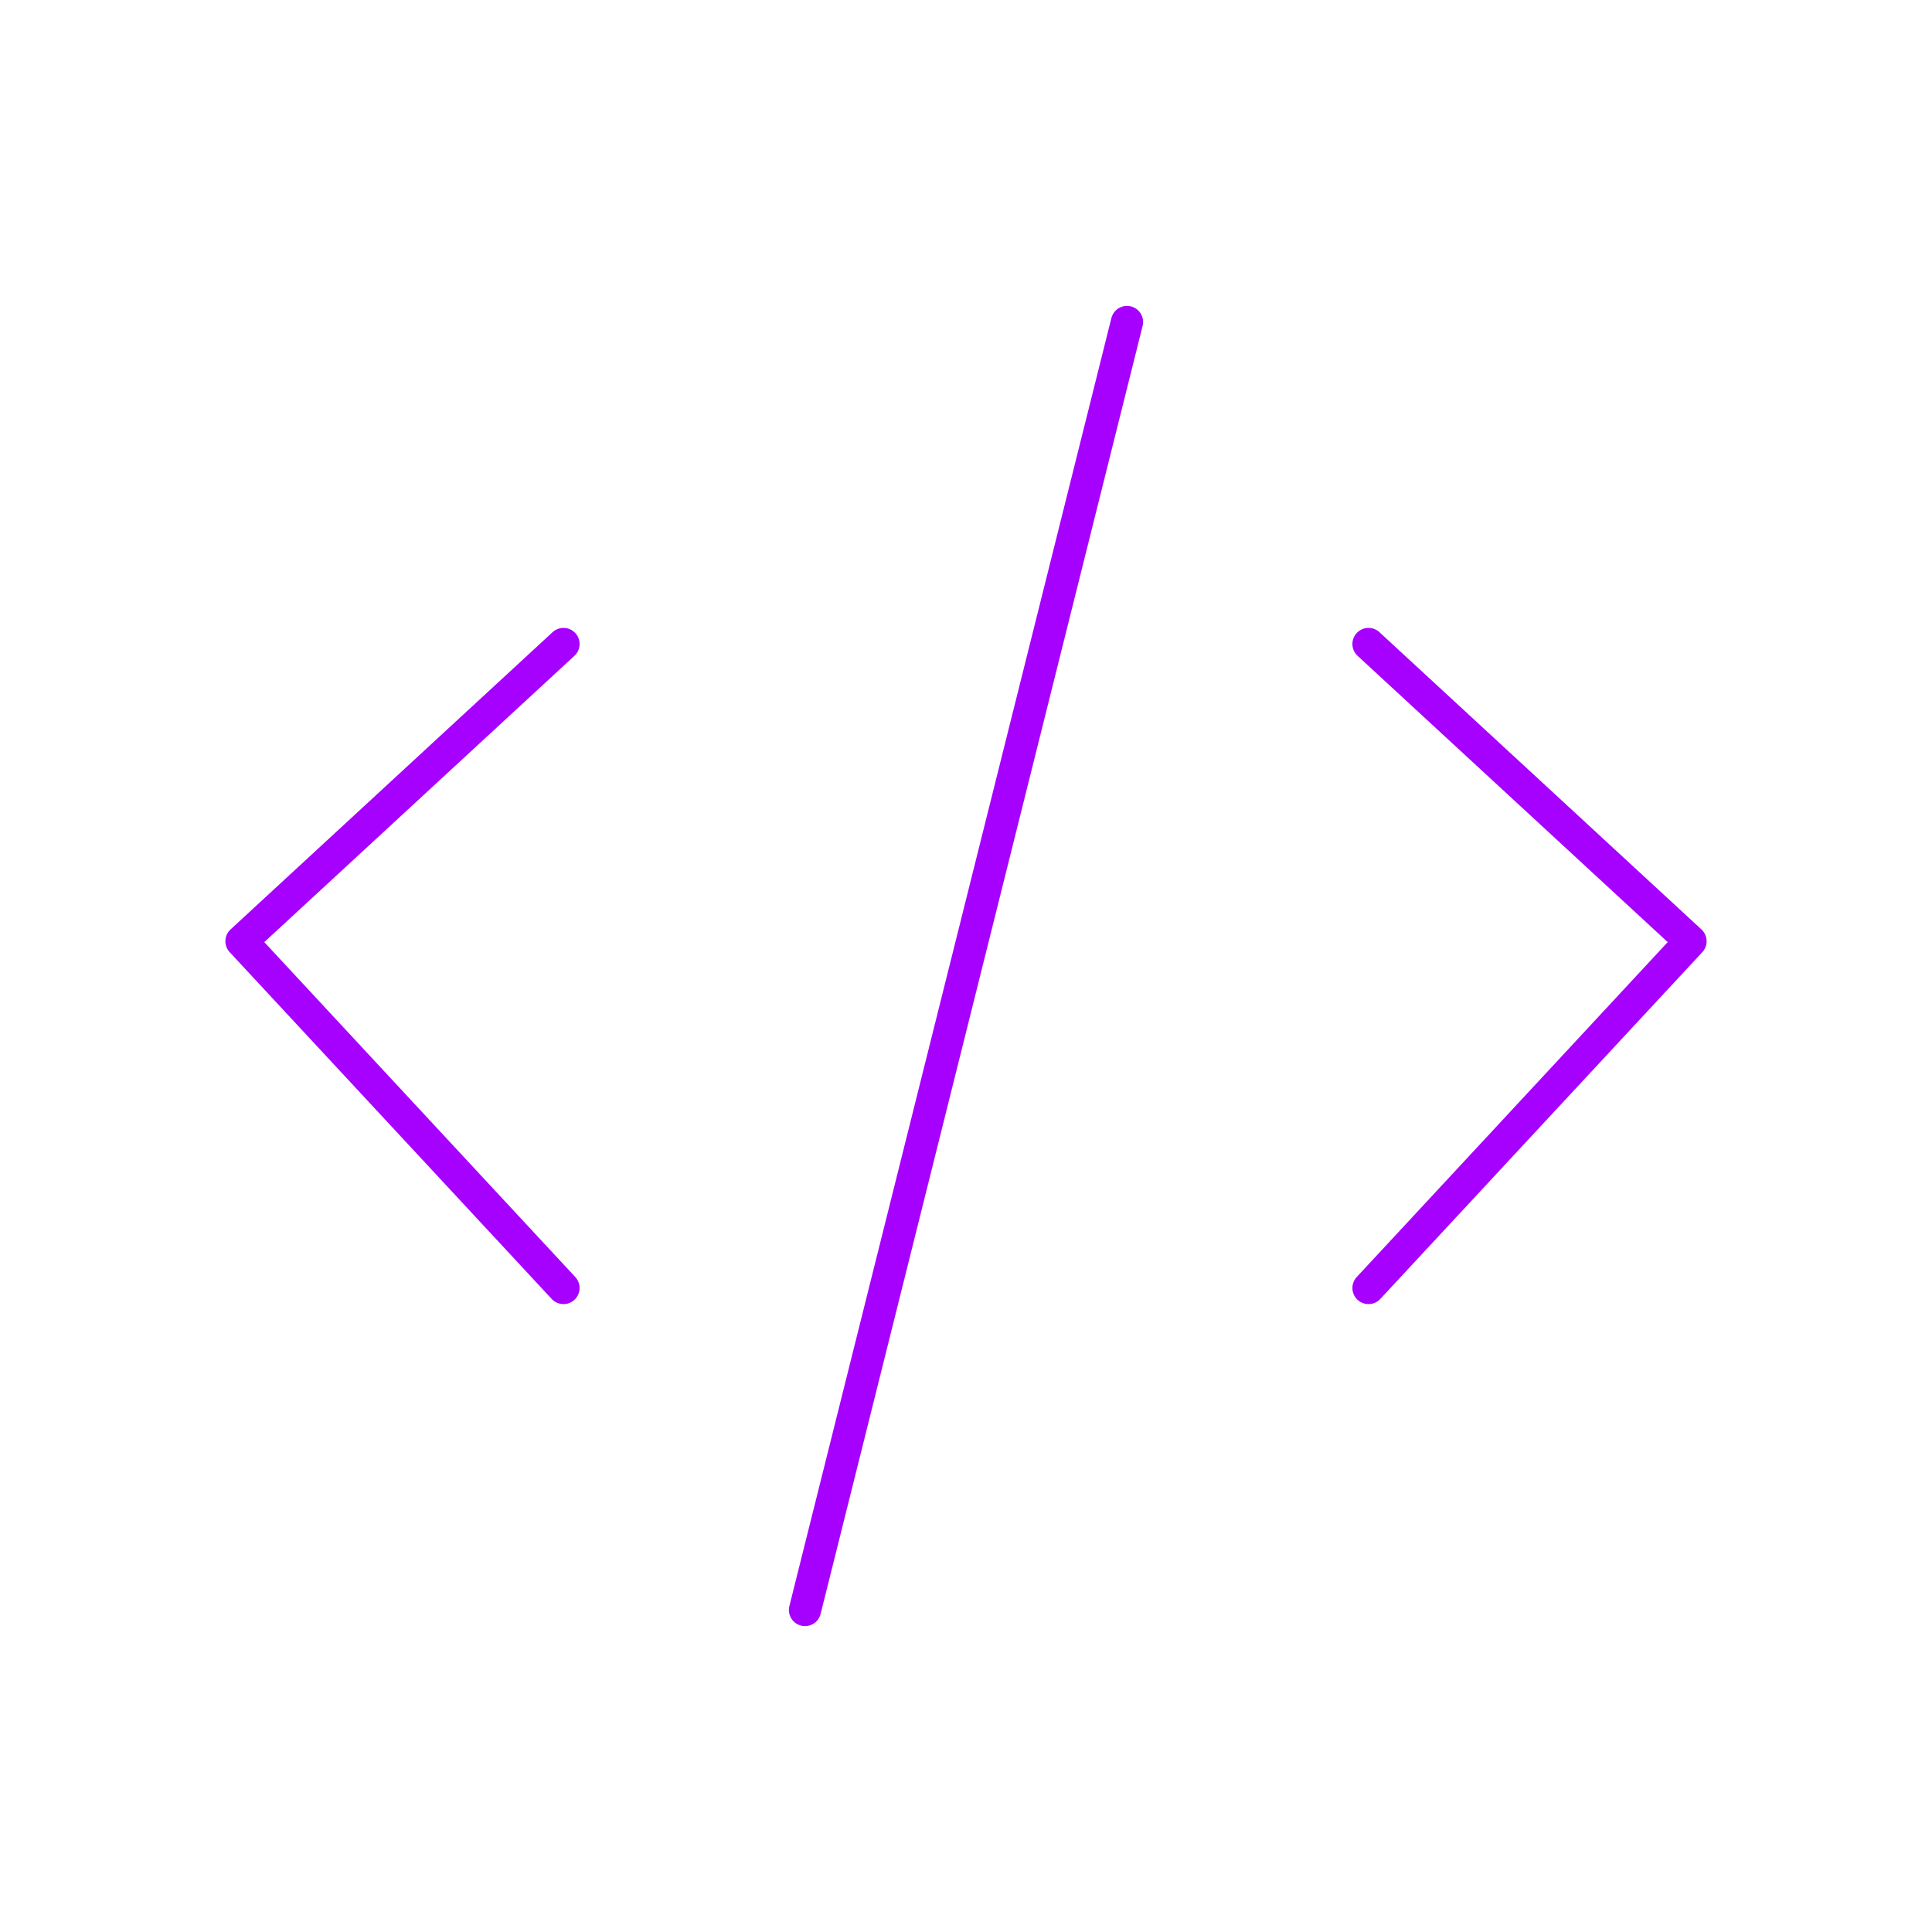 <svg width="120" height="120" viewBox="0 0 120 120" fill="none" xmlns="http://www.w3.org/2000/svg">
<path d="M35 40L15 58.462L35 80M85 40L105 58.462L85 80M70 20L50 100" stroke="#A600FF" stroke-width="2" stroke-linecap="round" stroke-linejoin="round"/>
</svg>
